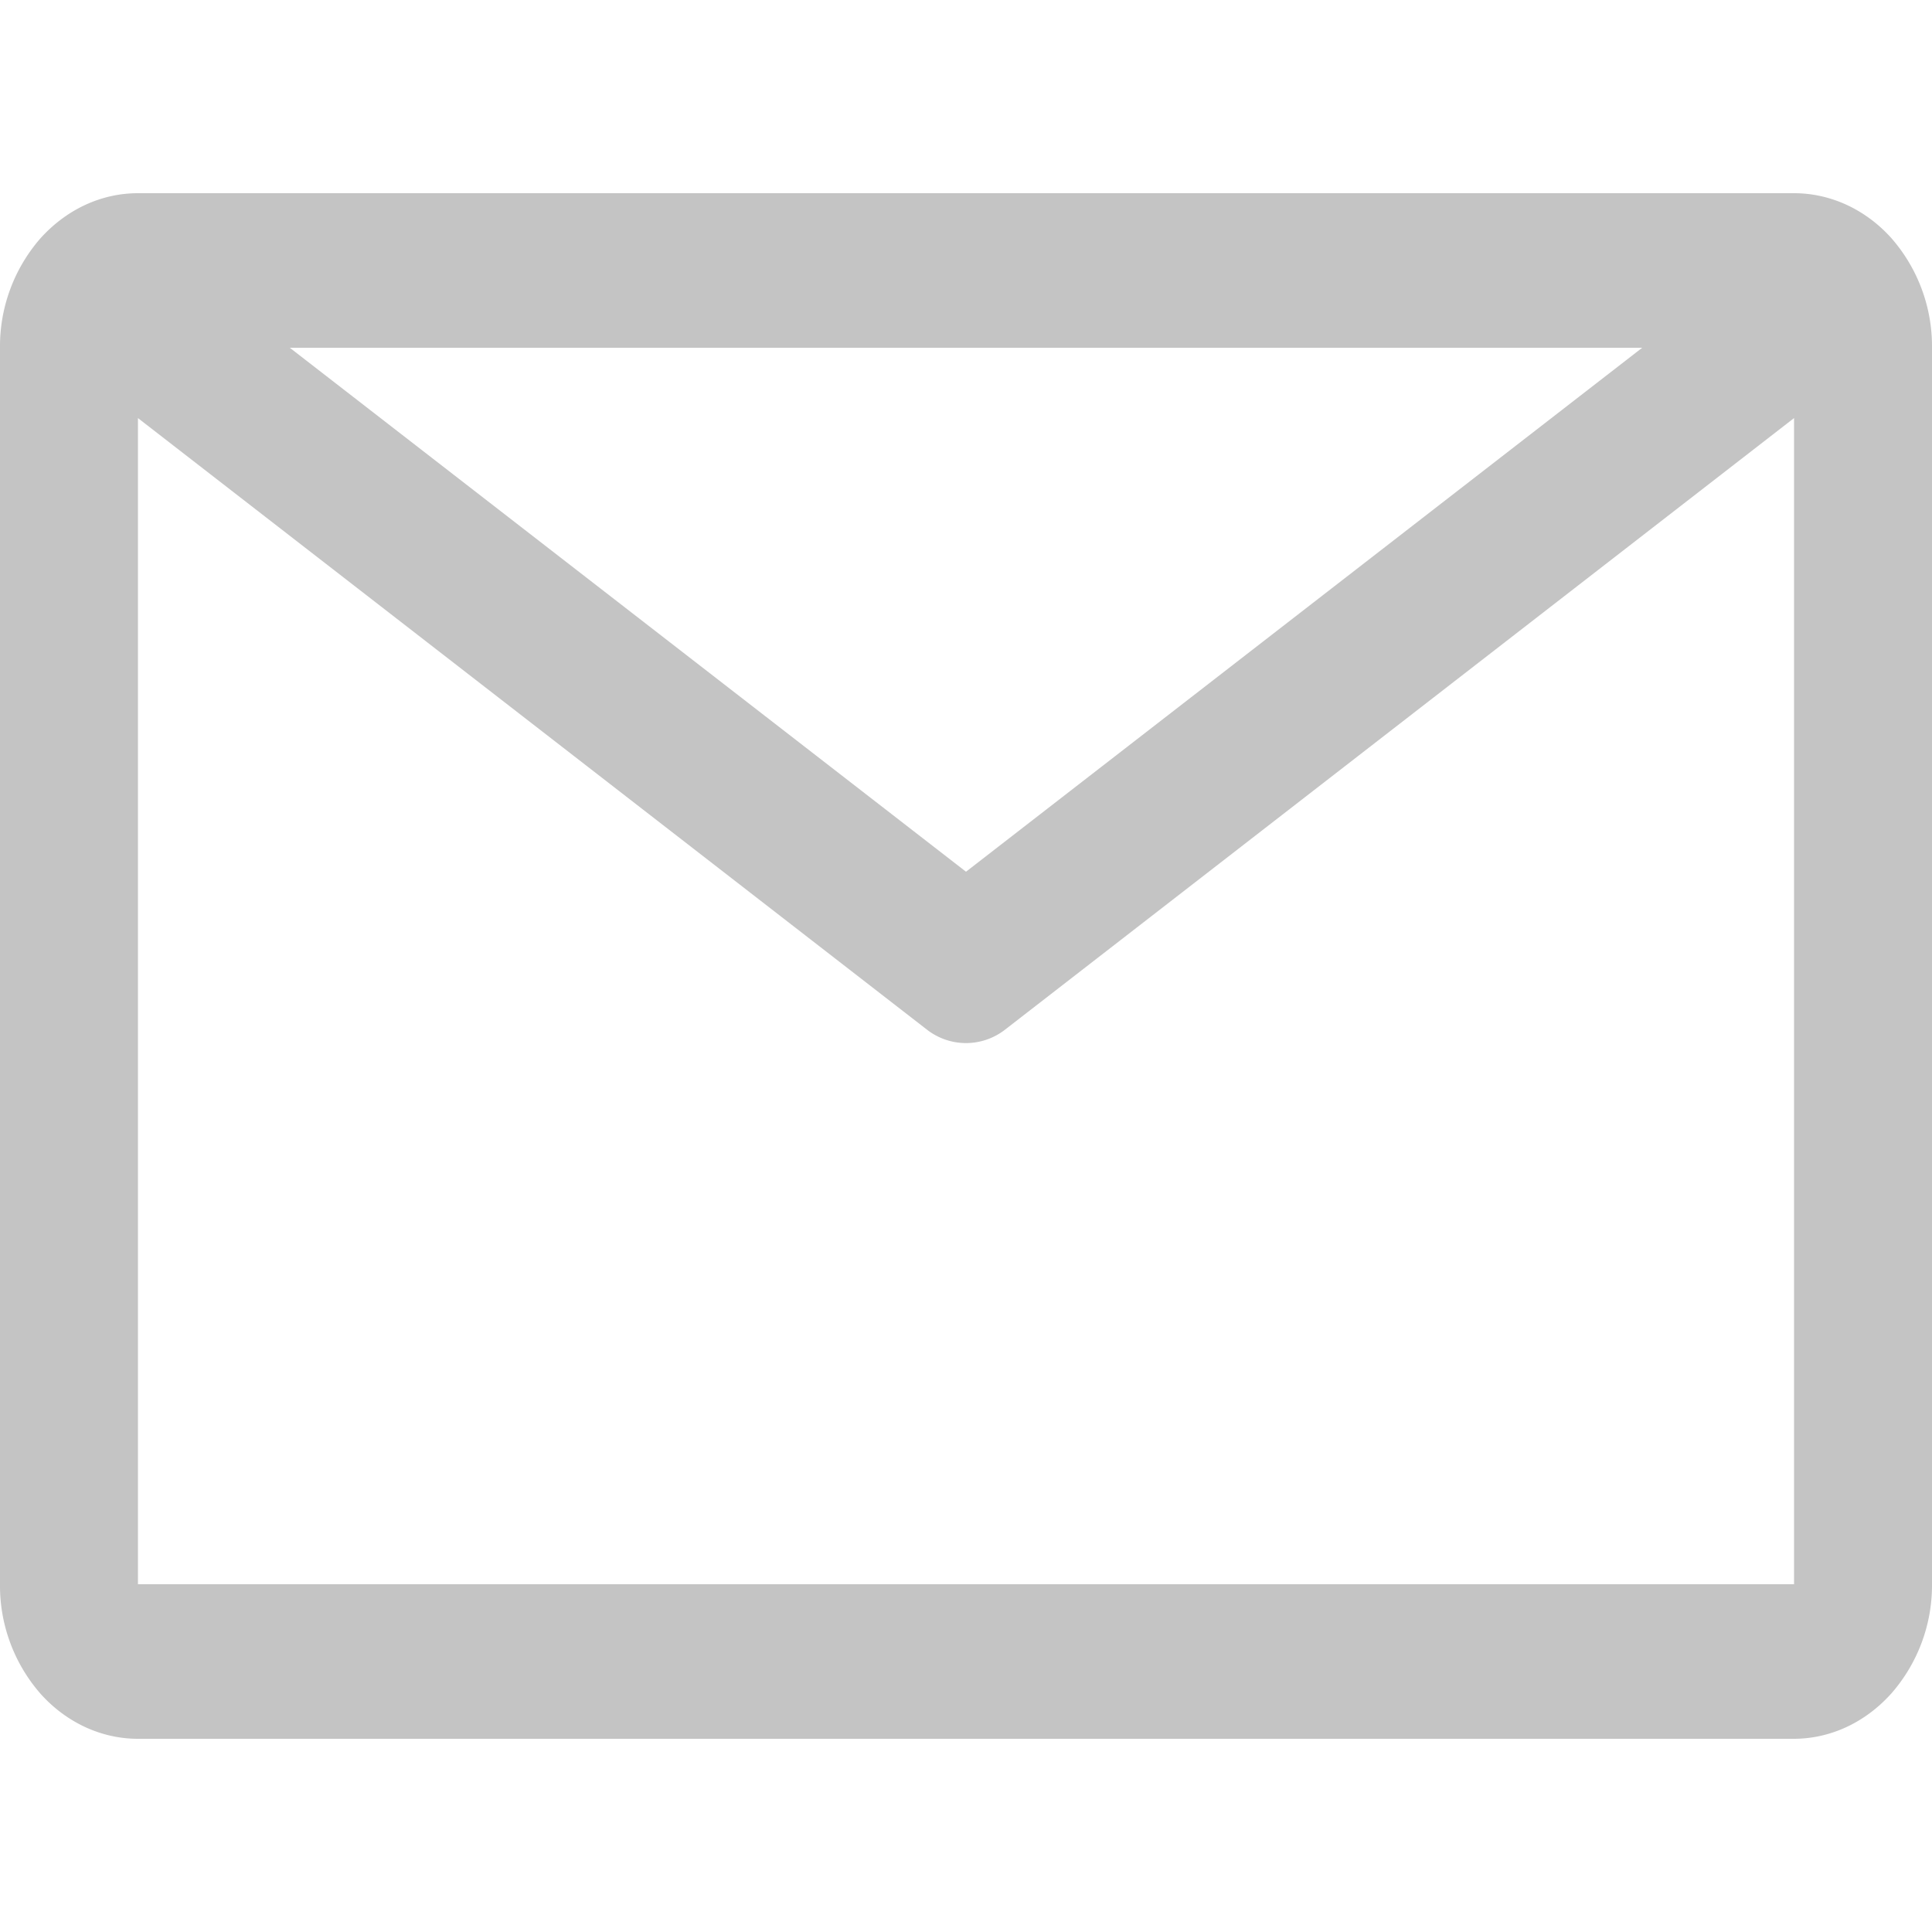 <svg xmlns="http://www.w3.org/2000/svg" width="10" height="10" viewBox="0 0 10 10" fill="none"><path d="M9.286 1H.714c-.19 0-.37.084-.505.234A.85.85 0 0 0 0 1.8v6.4a.85.85 0 0 0 .209.566c.134.15.316.234.505.234h8.57c.19 0 .37-.084.505-.234A.85.85 0 0 0 10 8.2V1.8a.85.85 0 0 0-.209-.566C9.657 1.084 9.475 1 9.286 1zm-.786.8L5 4.512 1.5 1.8h7zM.714 8.2V2.164l4.082 3.164A.33.33 0 0 0 5 5.399a.33.33 0 0 0 .204-.071l4.082-3.164V8.2H.714z" fill="#C4C4C4"/></svg>